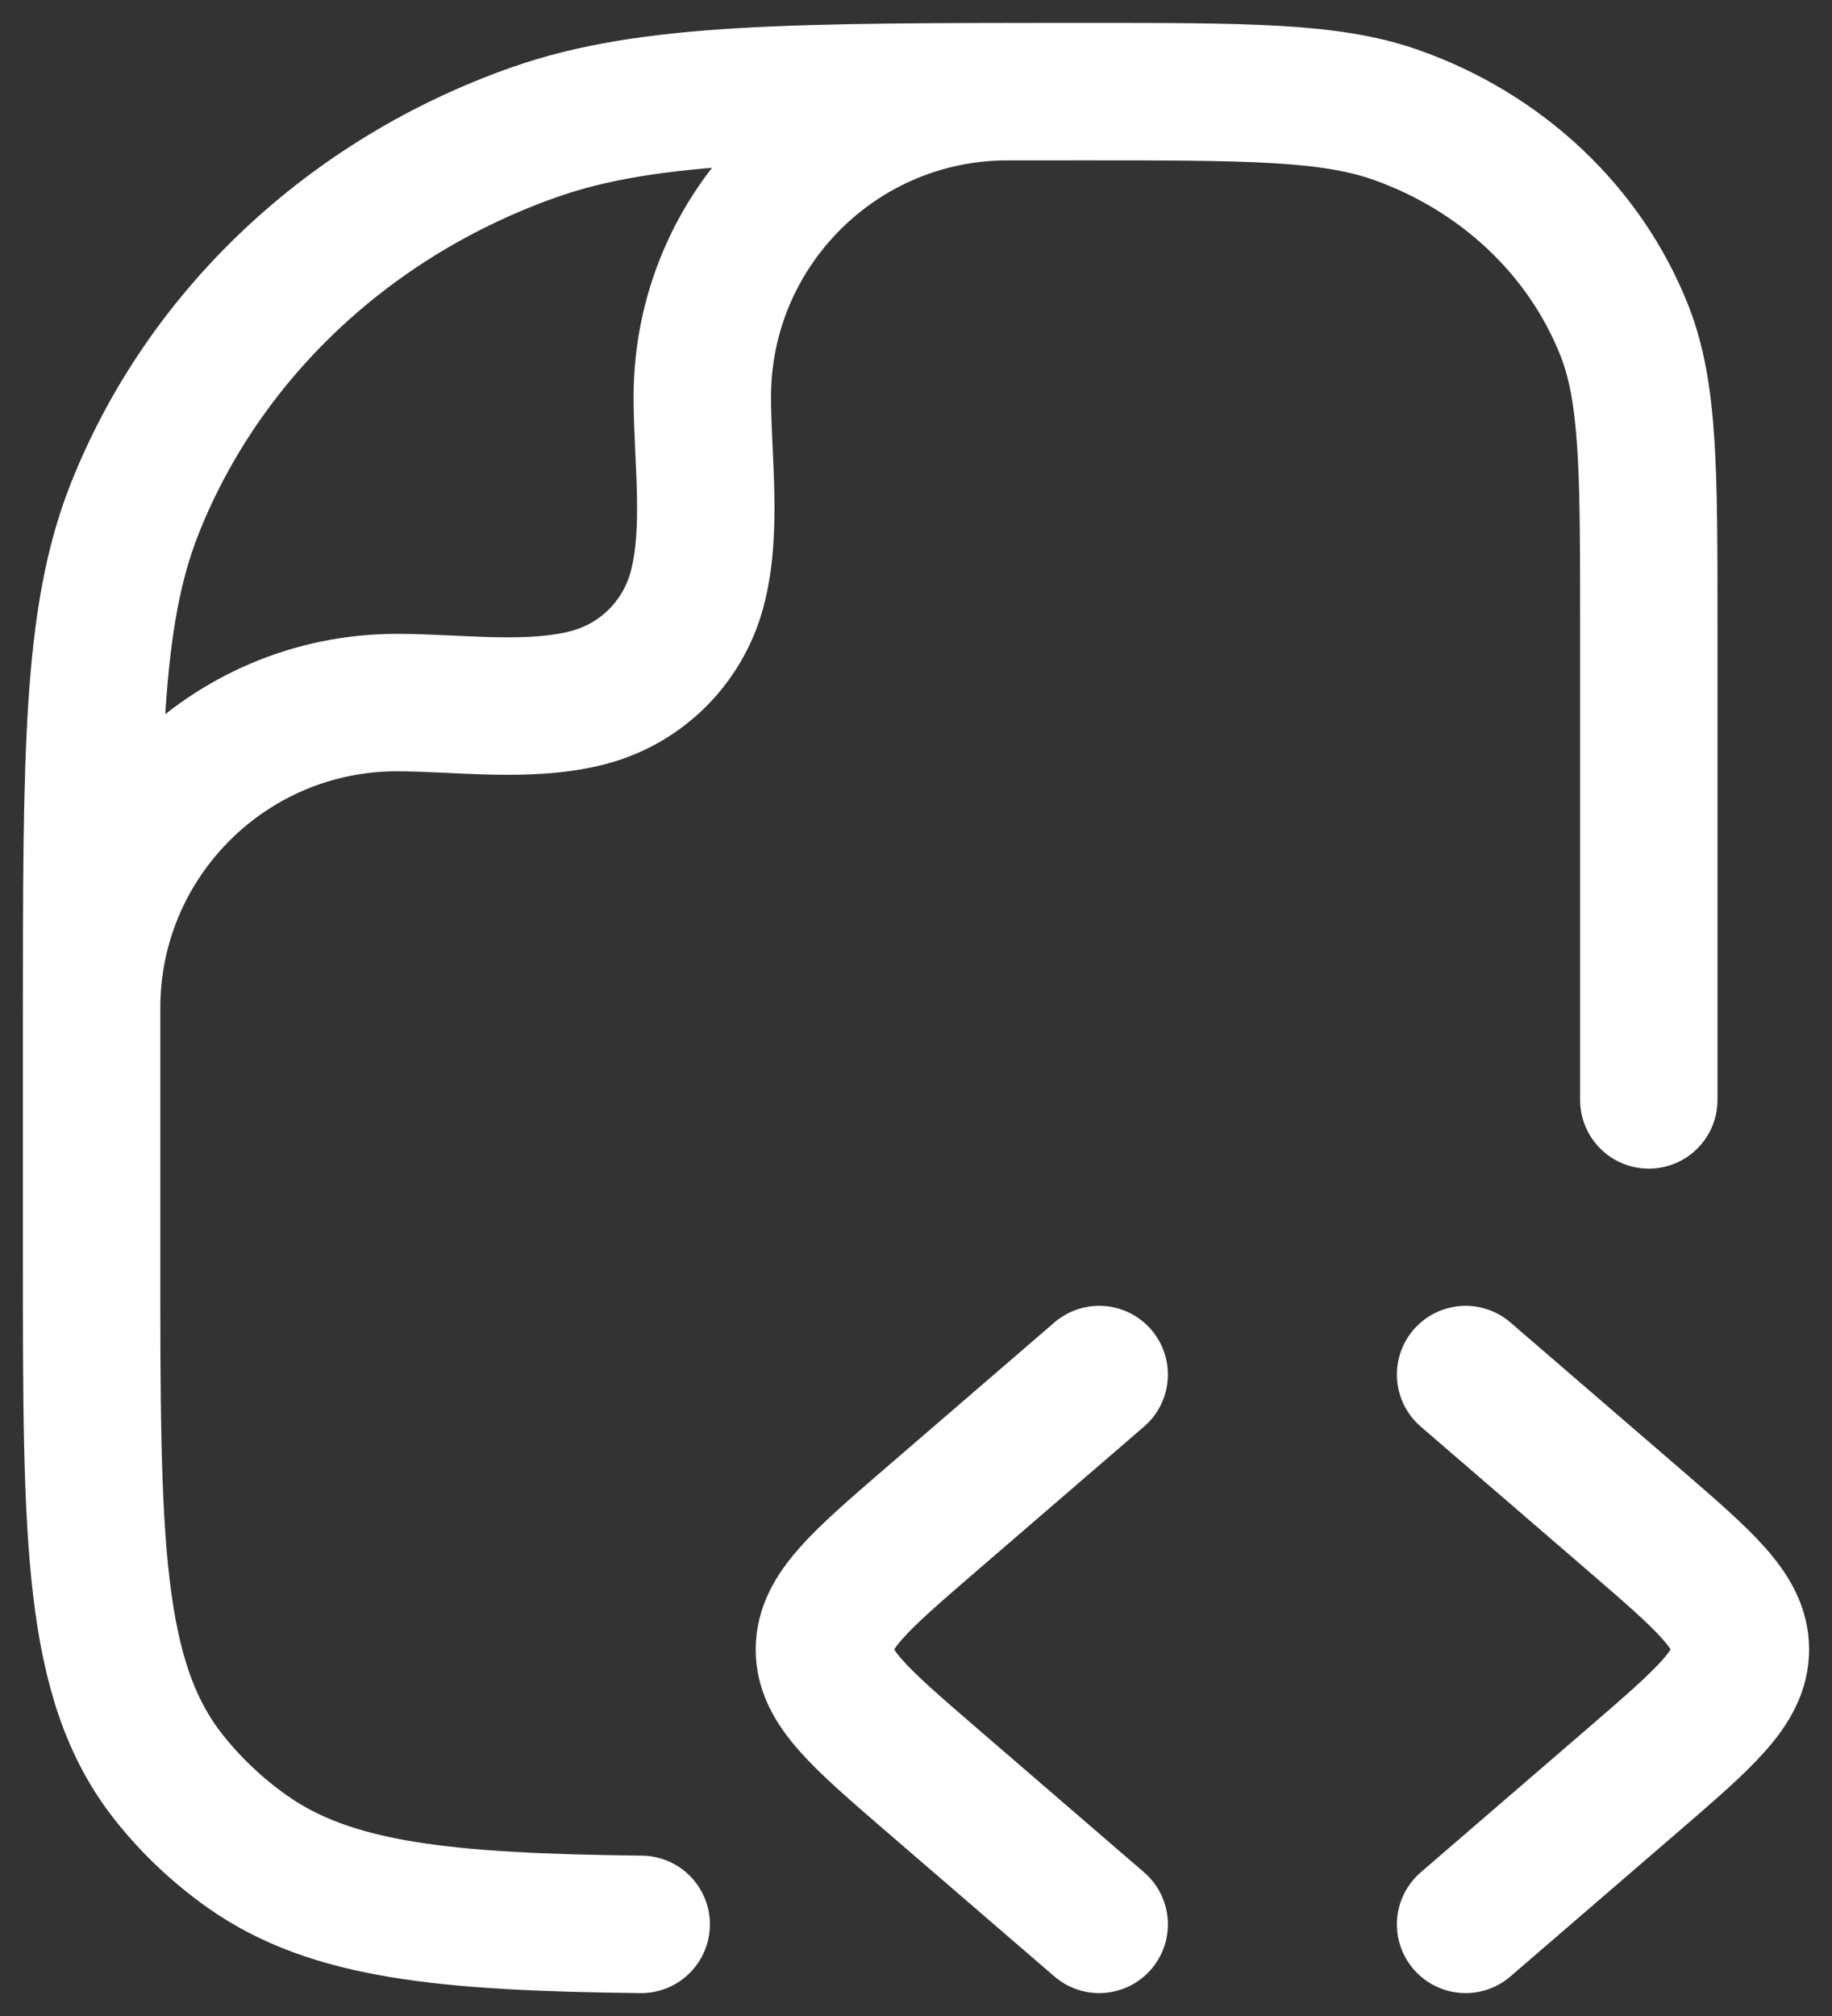 <svg width="20" height="22" viewBox="0 0 20 22" fill="none" xmlns="http://www.w3.org/2000/svg">
<rect x="0" y="0" width="20" height="22" fill="#333333" stroke="none"/>
<path d="M16 15L17.84 16.586C18.613 17.253 19 17.586 19 18C19 18.414 18.613 18.747 17.84 19.414L16 21M12 15L10.16 16.586C9.387 17.253 9 17.586 9 18C9 18.414 9.387 18.747 10.16 19.414L12 21M18 12.003V6.82C18 5.126 18 4.279 17.732 3.603C17.301 2.516 16.39 1.658 15.235 1.252C14.517 1 13.617 1 11.818 1C8.67 1 7.096 1 5.838 1.441C3.817 2.151 2.223 3.652 1.469 5.555C1 6.739 1 8.221 1 11.185V13.731C1 16.801 1 18.336 1.848 19.402C2.091 19.708 2.379 19.979 2.703 20.208C3.615 20.851 4.85 20.976 7 21M1 11C1 9.159 2.492 7.667 4.333 7.667C4.999 7.667 5.784 7.783 6.431 7.61C7.007 7.456 7.456 7.007 7.61 6.431C7.783 5.784 7.667 4.999 7.667 4.333C7.667 2.492 9.159 1 11 1" stroke="white" stroke-width="1.5" stroke-linecap="round" stroke-linejoin="round"/>
</svg>
